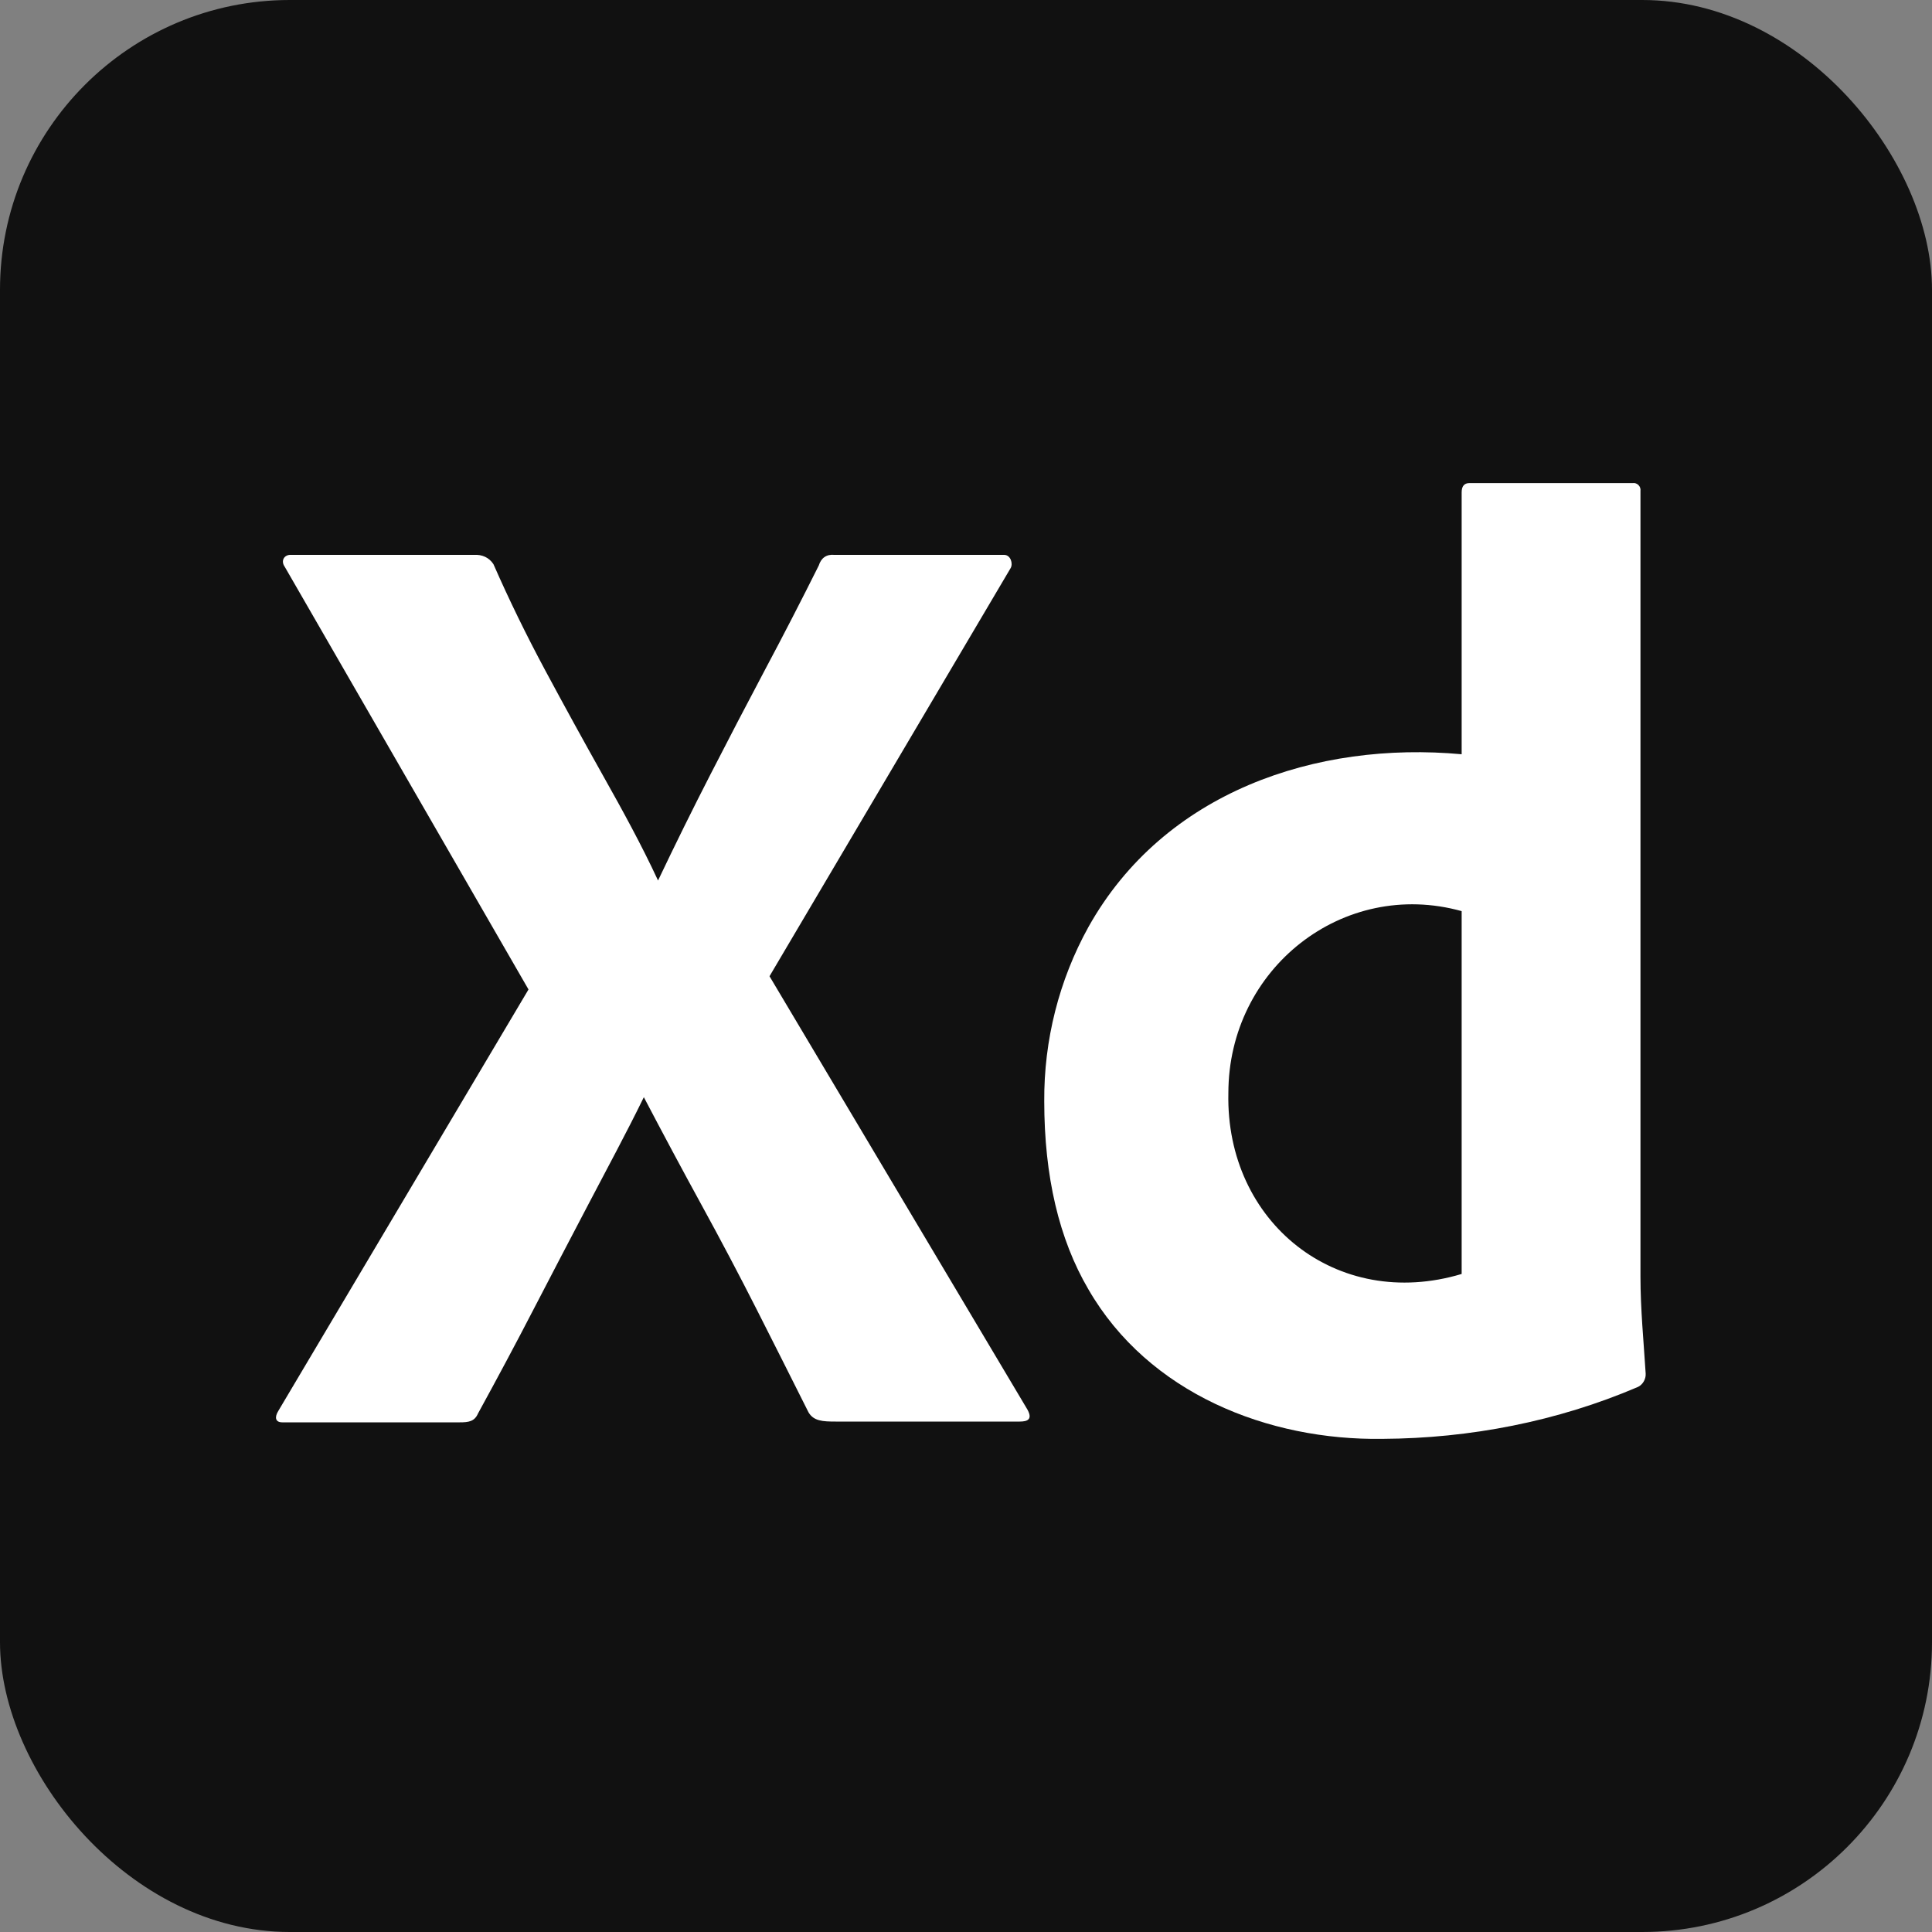 <svg width="20" height="20" viewBox="0 0 20 20" fill="none" xmlns="http://www.w3.org/2000/svg">
<rect x="0" y="0" width="20" height="20" fill="#808080" stroke="none"/>
<rect width="20" height="20" rx="3" fill="#111111"/>
<path d="M10.462 5.881L7.966 10.106L10.636 14.592C10.692 14.694 10.636 14.716 10.556 14.716H8.651C8.516 14.716 8.422 14.711 8.369 14.619C8.19 14.262 8.011 13.906 7.832 13.553C7.653 13.2 7.463 12.84 7.262 12.473C7.061 12.106 6.862 11.734 6.665 11.358C6.486 11.725 6.287 12.092 6.095 12.459C5.902 12.826 5.712 13.191 5.524 13.553C5.337 13.915 5.144 14.275 4.948 14.633C4.912 14.716 4.849 14.724 4.76 14.724H2.922C2.849 14.724 2.841 14.67 2.881 14.606L5.471 10.243L2.948 5.868C2.903 5.805 2.942 5.739 3.015 5.744H4.907C4.989 5.739 5.062 5.77 5.108 5.84C5.269 6.207 5.448 6.574 5.645 6.941C5.842 7.308 6.041 7.67 6.242 8.028C6.443 8.386 6.642 8.748 6.812 9.115C6.991 8.739 7.172 8.372 7.356 8.014C7.539 7.657 7.727 7.296 7.919 6.934C8.112 6.572 8.297 6.212 8.476 5.854C8.5 5.775 8.557 5.736 8.637 5.744H10.395C10.462 5.744 10.489 5.835 10.462 5.881Z" fill="white"/>
<path d="M14.312 14.895C13.129 14.913 11.89 14.426 11.267 13.347C10.963 12.828 10.81 12.179 10.81 11.399C10.806 10.768 10.963 10.146 11.267 9.597C12.051 8.195 13.63 7.67 15.131 7.808V5.097C15.131 5.033 15.158 5.001 15.211 5.001H16.902C16.948 4.994 16.989 5.036 16.982 5.083V13.216C16.982 13.551 17.015 13.886 17.036 14.22C17.039 14.277 17.006 14.334 16.955 14.358C16.12 14.715 15.216 14.89 14.312 14.895ZM15.131 13.188V9.432C13.905 9.091 12.716 10.025 12.716 11.317C12.687 12.653 13.838 13.576 15.131 13.188Z" fill="white"/>
</svg>
